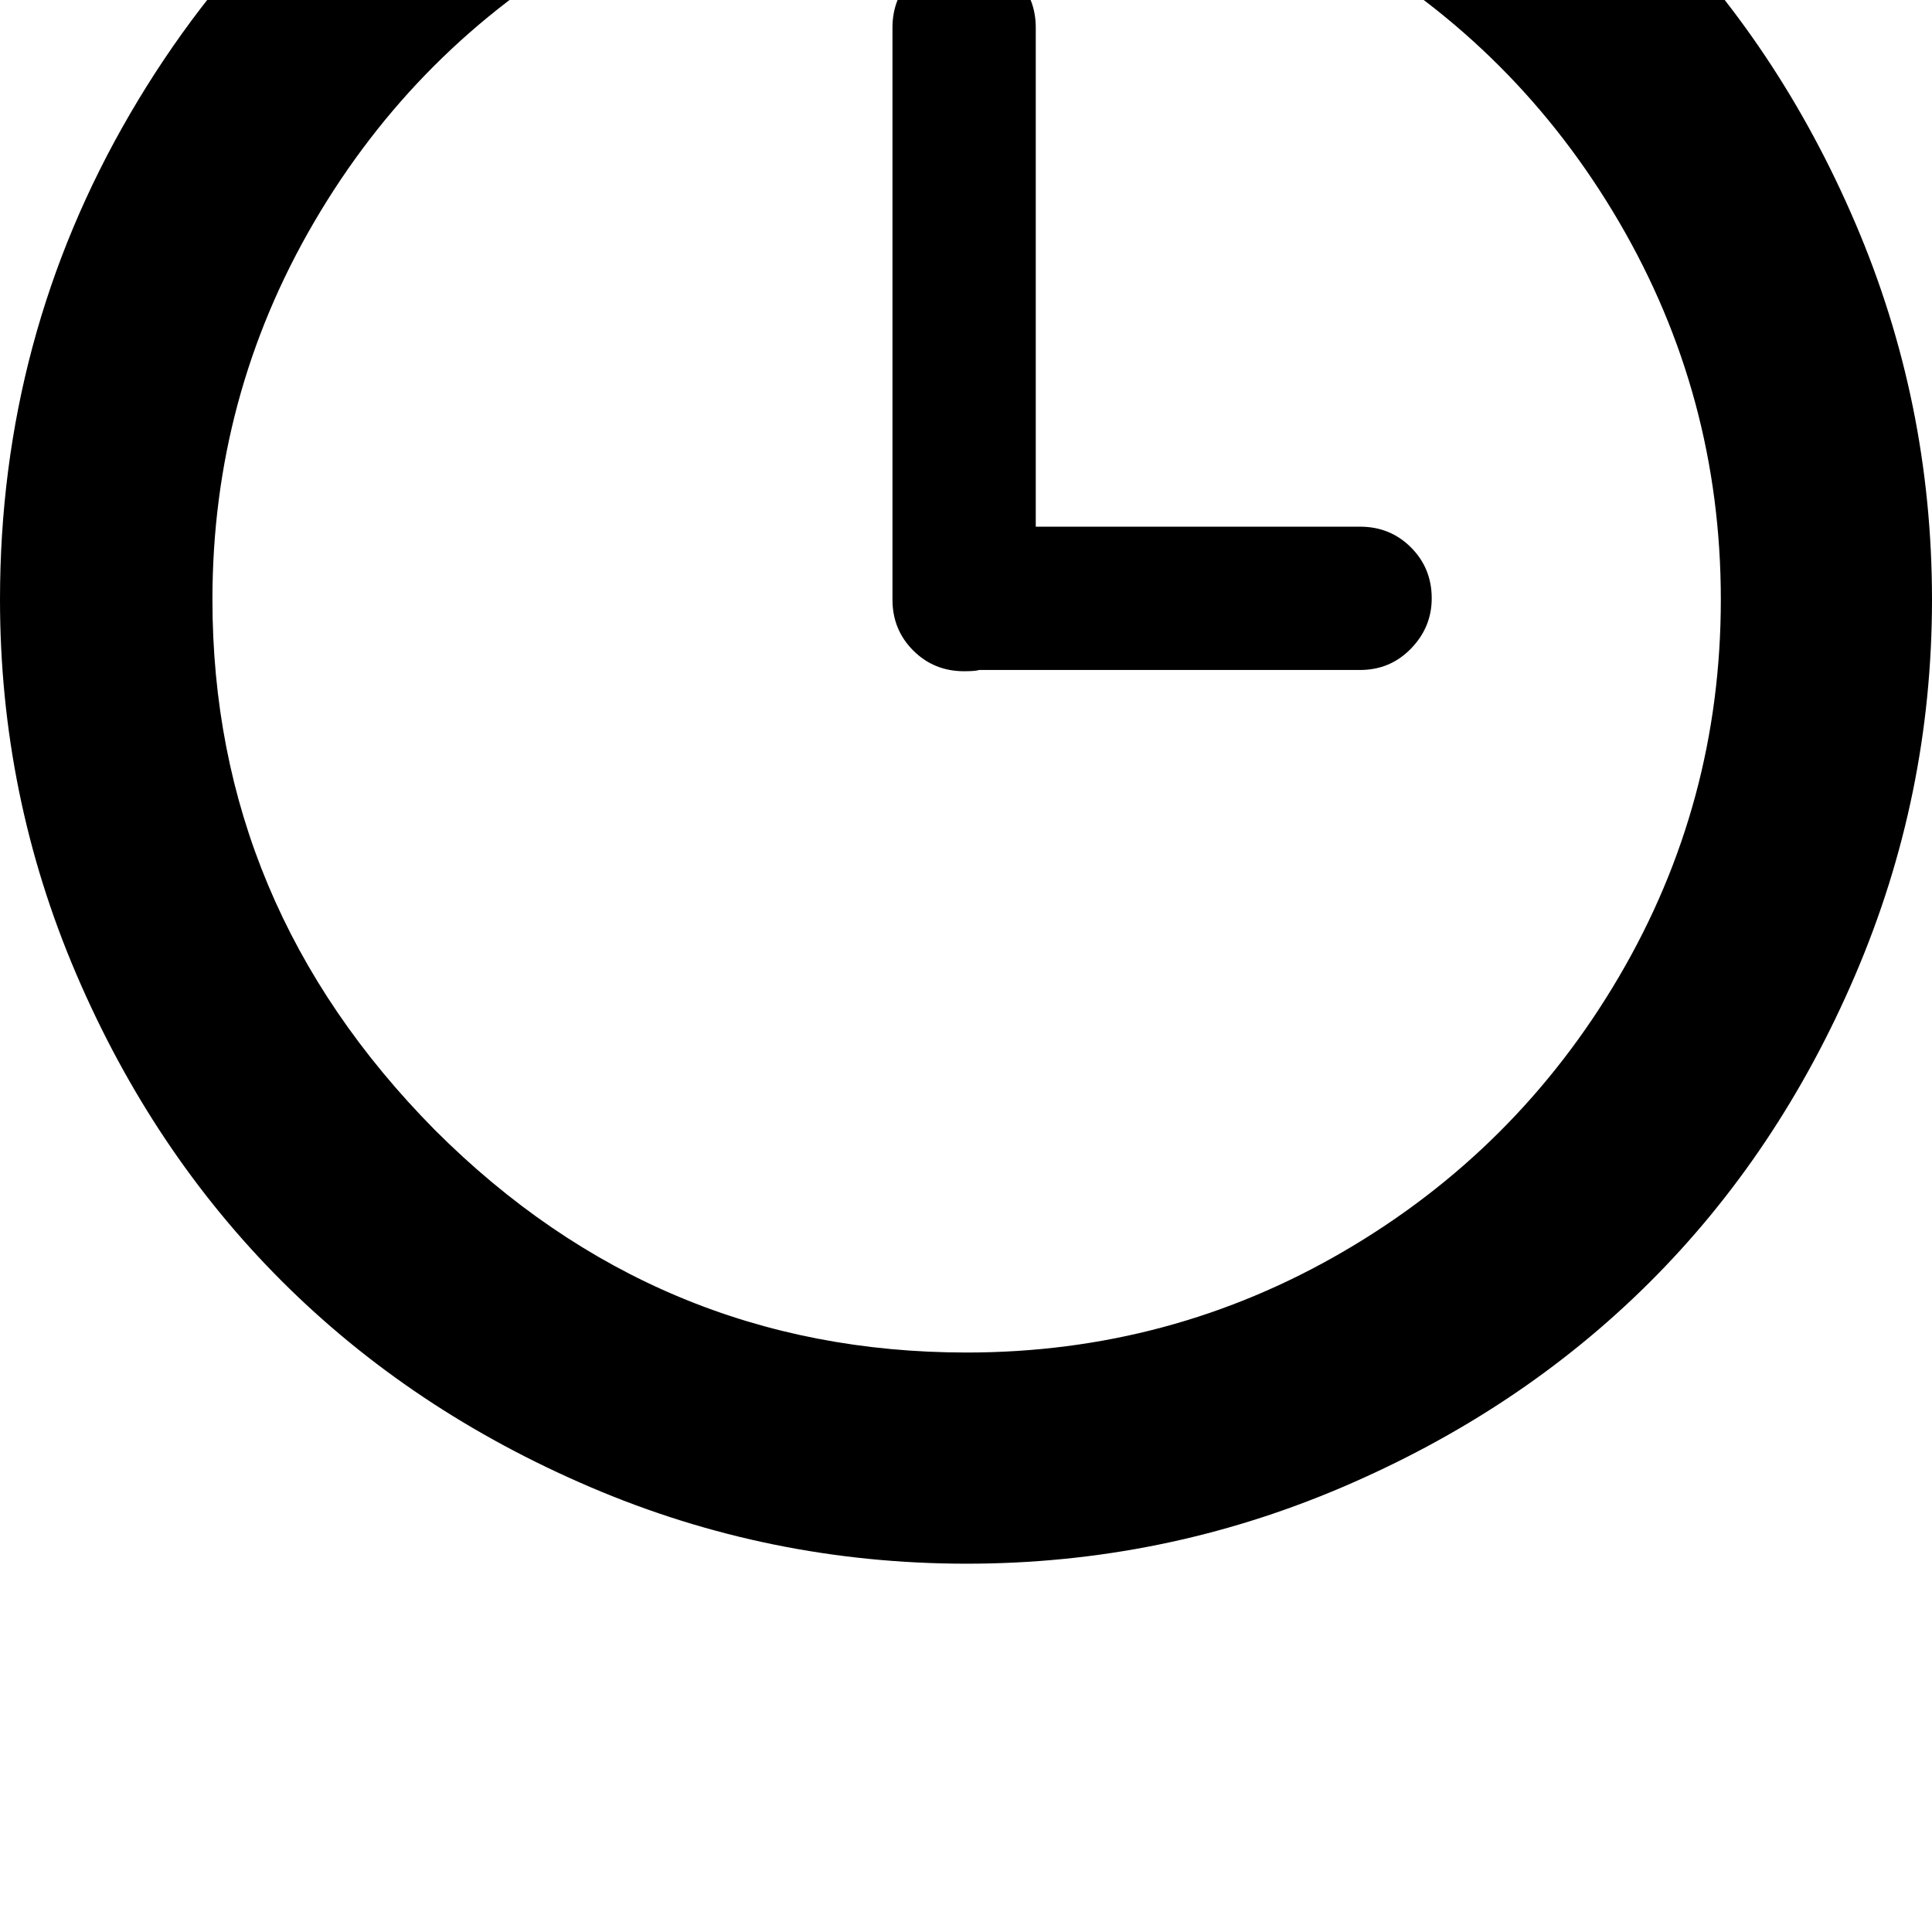 <svg width="64" height="64" viewBox="0 0 1537 1537" xmlns="http://www.w3.org/2000/svg"><path d="M0 477Q0 268 103.5 90.5T384-190t385-103q156 0 298 61t245 164 164 245.5 61 299.5q0 156-61 298.5t-164 245-245 163-298 60.5q-157 0-299.5-61T224 1019 60.5 774.5 0 477zm169 0q0 243 177 422 177 177 423 177 162 0 300-80.5T1288 777t81-300-81-300.5-219-219T769-123 469-42.5t-219 219T169 477zm541 0V22q0-24 16.5-40.5T767-35t40.5 16.5T824 22v397h258q24 0 40.5 16.5T1139 476q0 23-16.5 40t-40.5 17H779q-3 1-12 1-24 0-40.5-16.5T710 477z"/></svg>